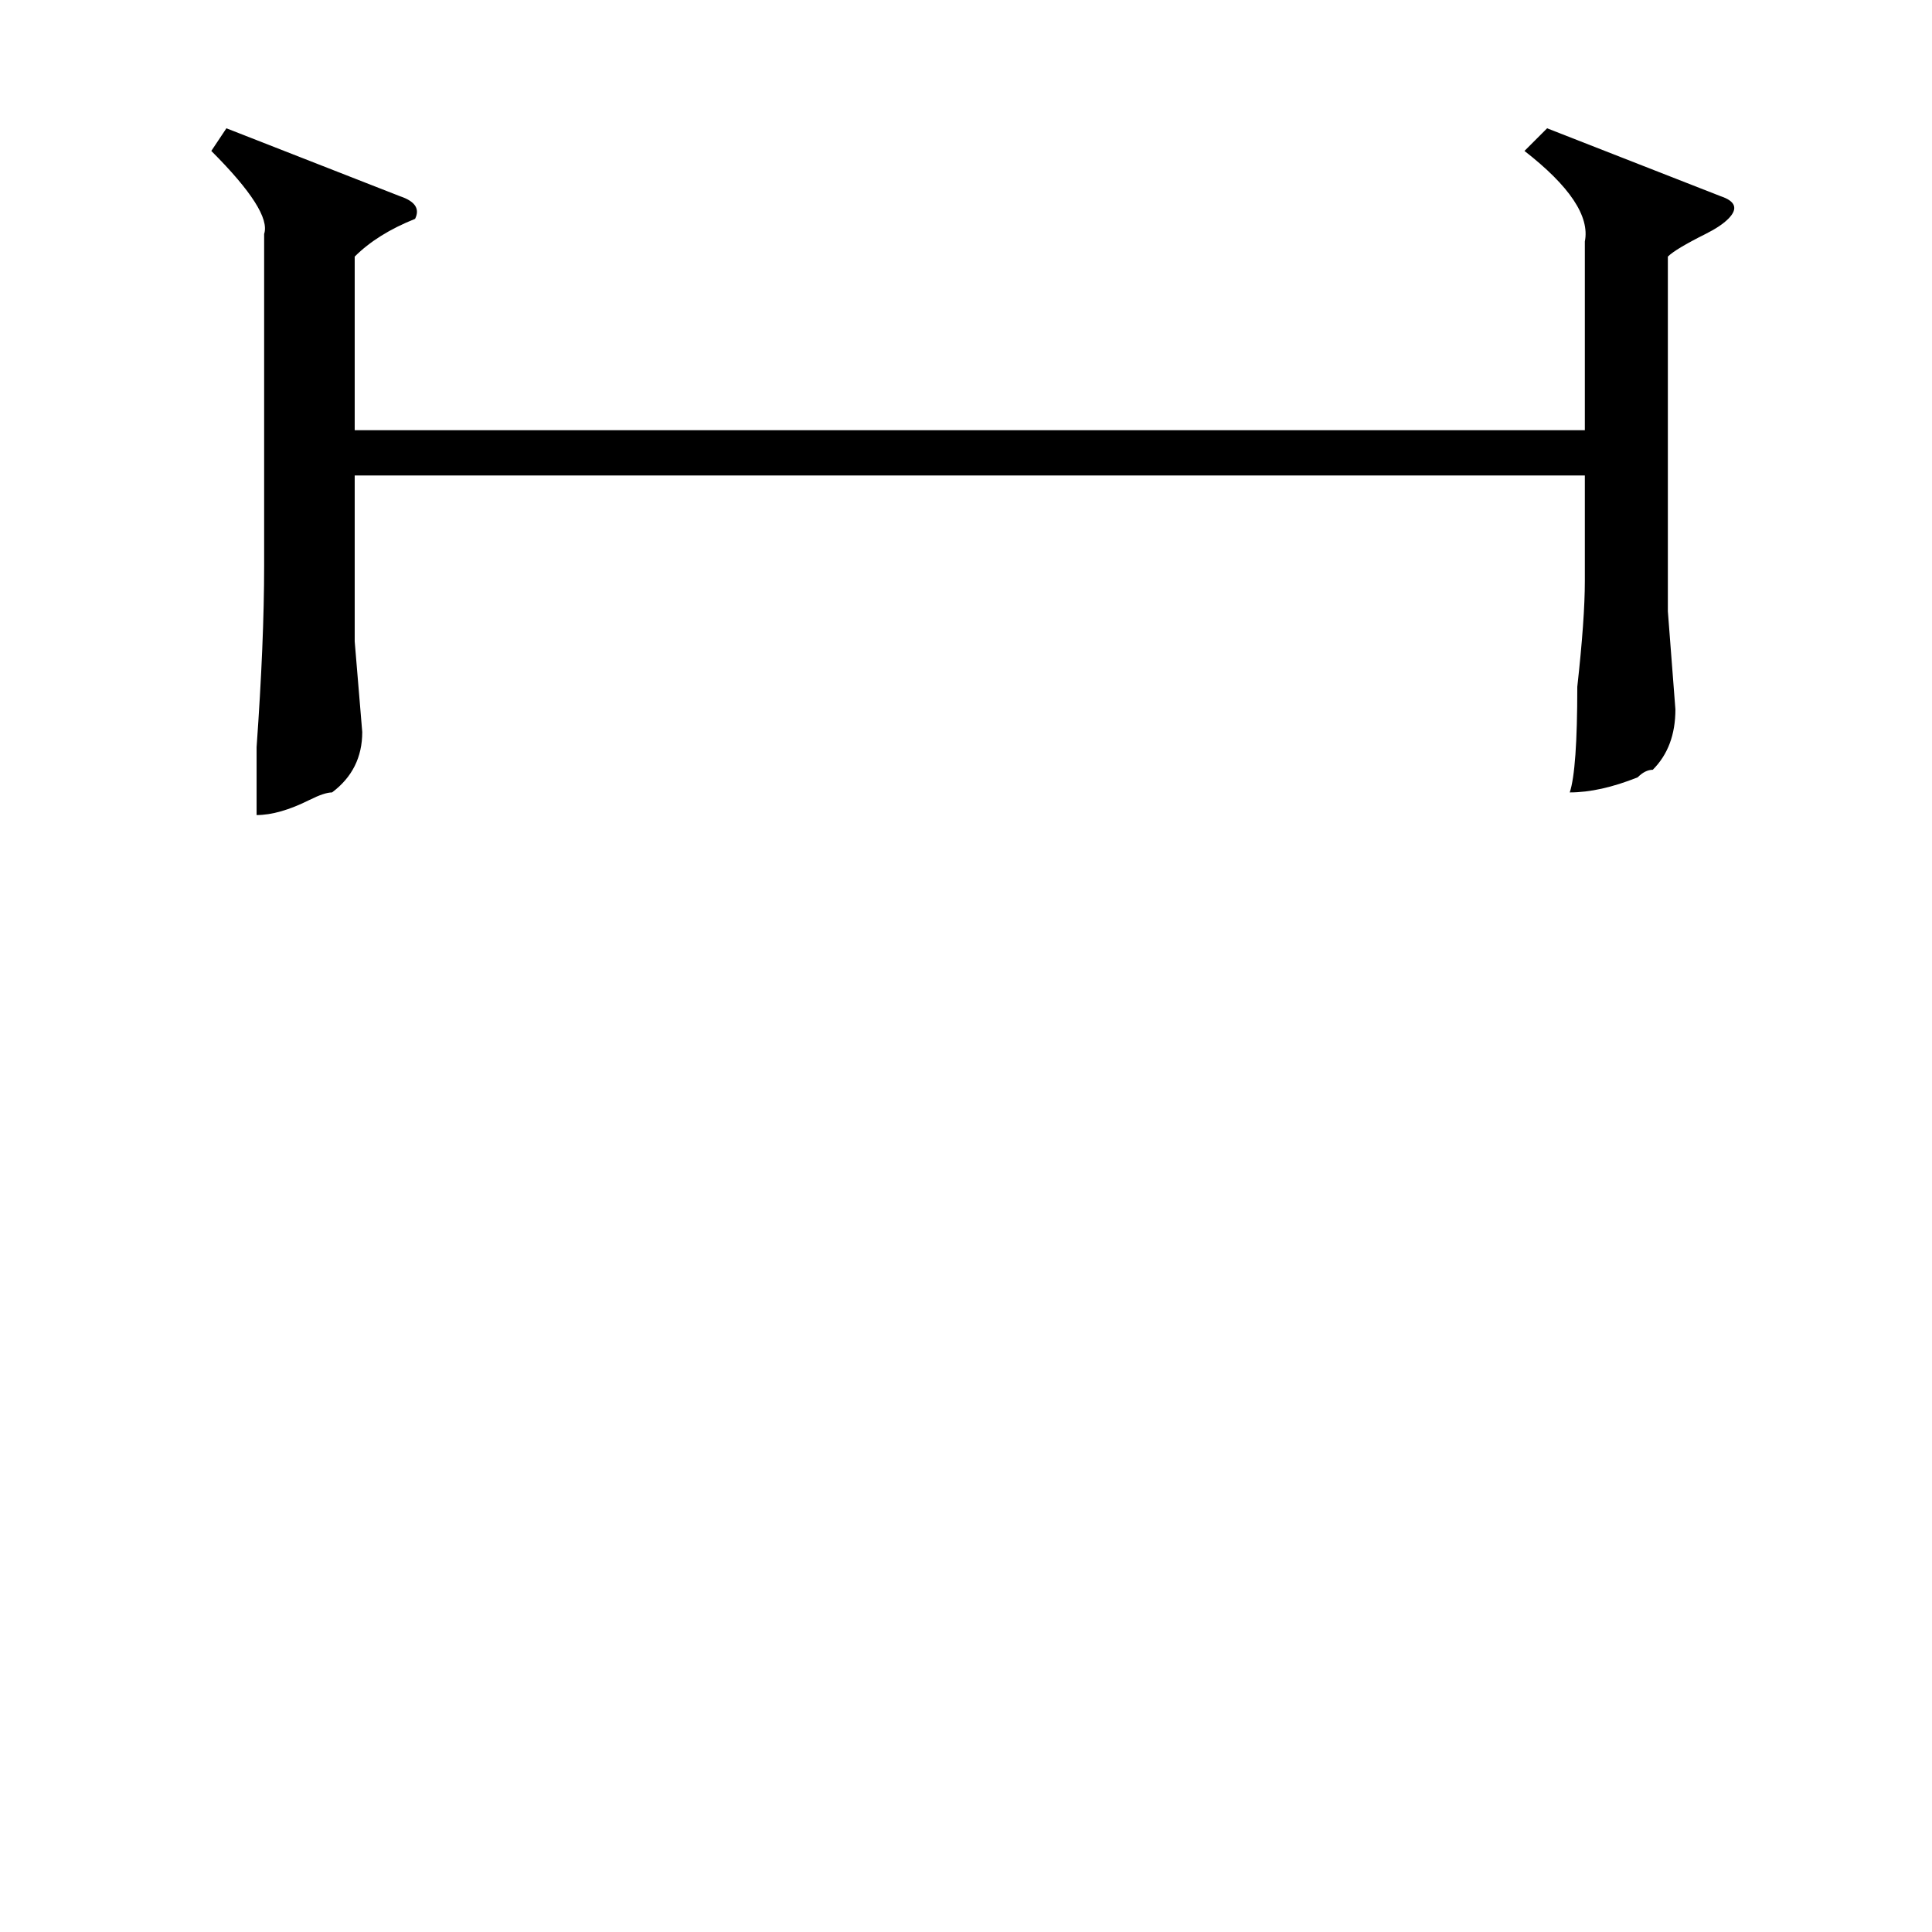 <?xml version="1.0" standalone="no"?>
<!DOCTYPE svg PUBLIC "-//W3C//DTD SVG 1.1//EN" "http://www.w3.org/Graphics/SVG/1.1/DTD/svg11.dtd" >
<svg xmlns="http://www.w3.org/2000/svg" xmlns:xlink="http://www.w3.org/1999/xlink" version="1.1" viewBox="0 -52 256 256">
  <g transform="matrix(1 0 0 -1 0 204)">
   <path fill="currentColor"
d="M205 239l23 -9q3 -1 1 -3q-1 -1 -3 -2q-4 -2 -5 -3v-47l1 -13q0 -5 -3 -8q-1 0 -2 -1q-5 -2 -9 -2q1 3 1 14q1 9 1 14v14h-163v-22l1 -12q0 -5 -4 -8q-1 0 -3 -1q-4 -2 -7 -2v9q1 14 1 24v44q1 3 -7 11l2 3l23 -9q3 -1 2 -3q-5 -2 -8 -5v-23h163v25q1 5 -8 12z" />
  </g>

</svg>
